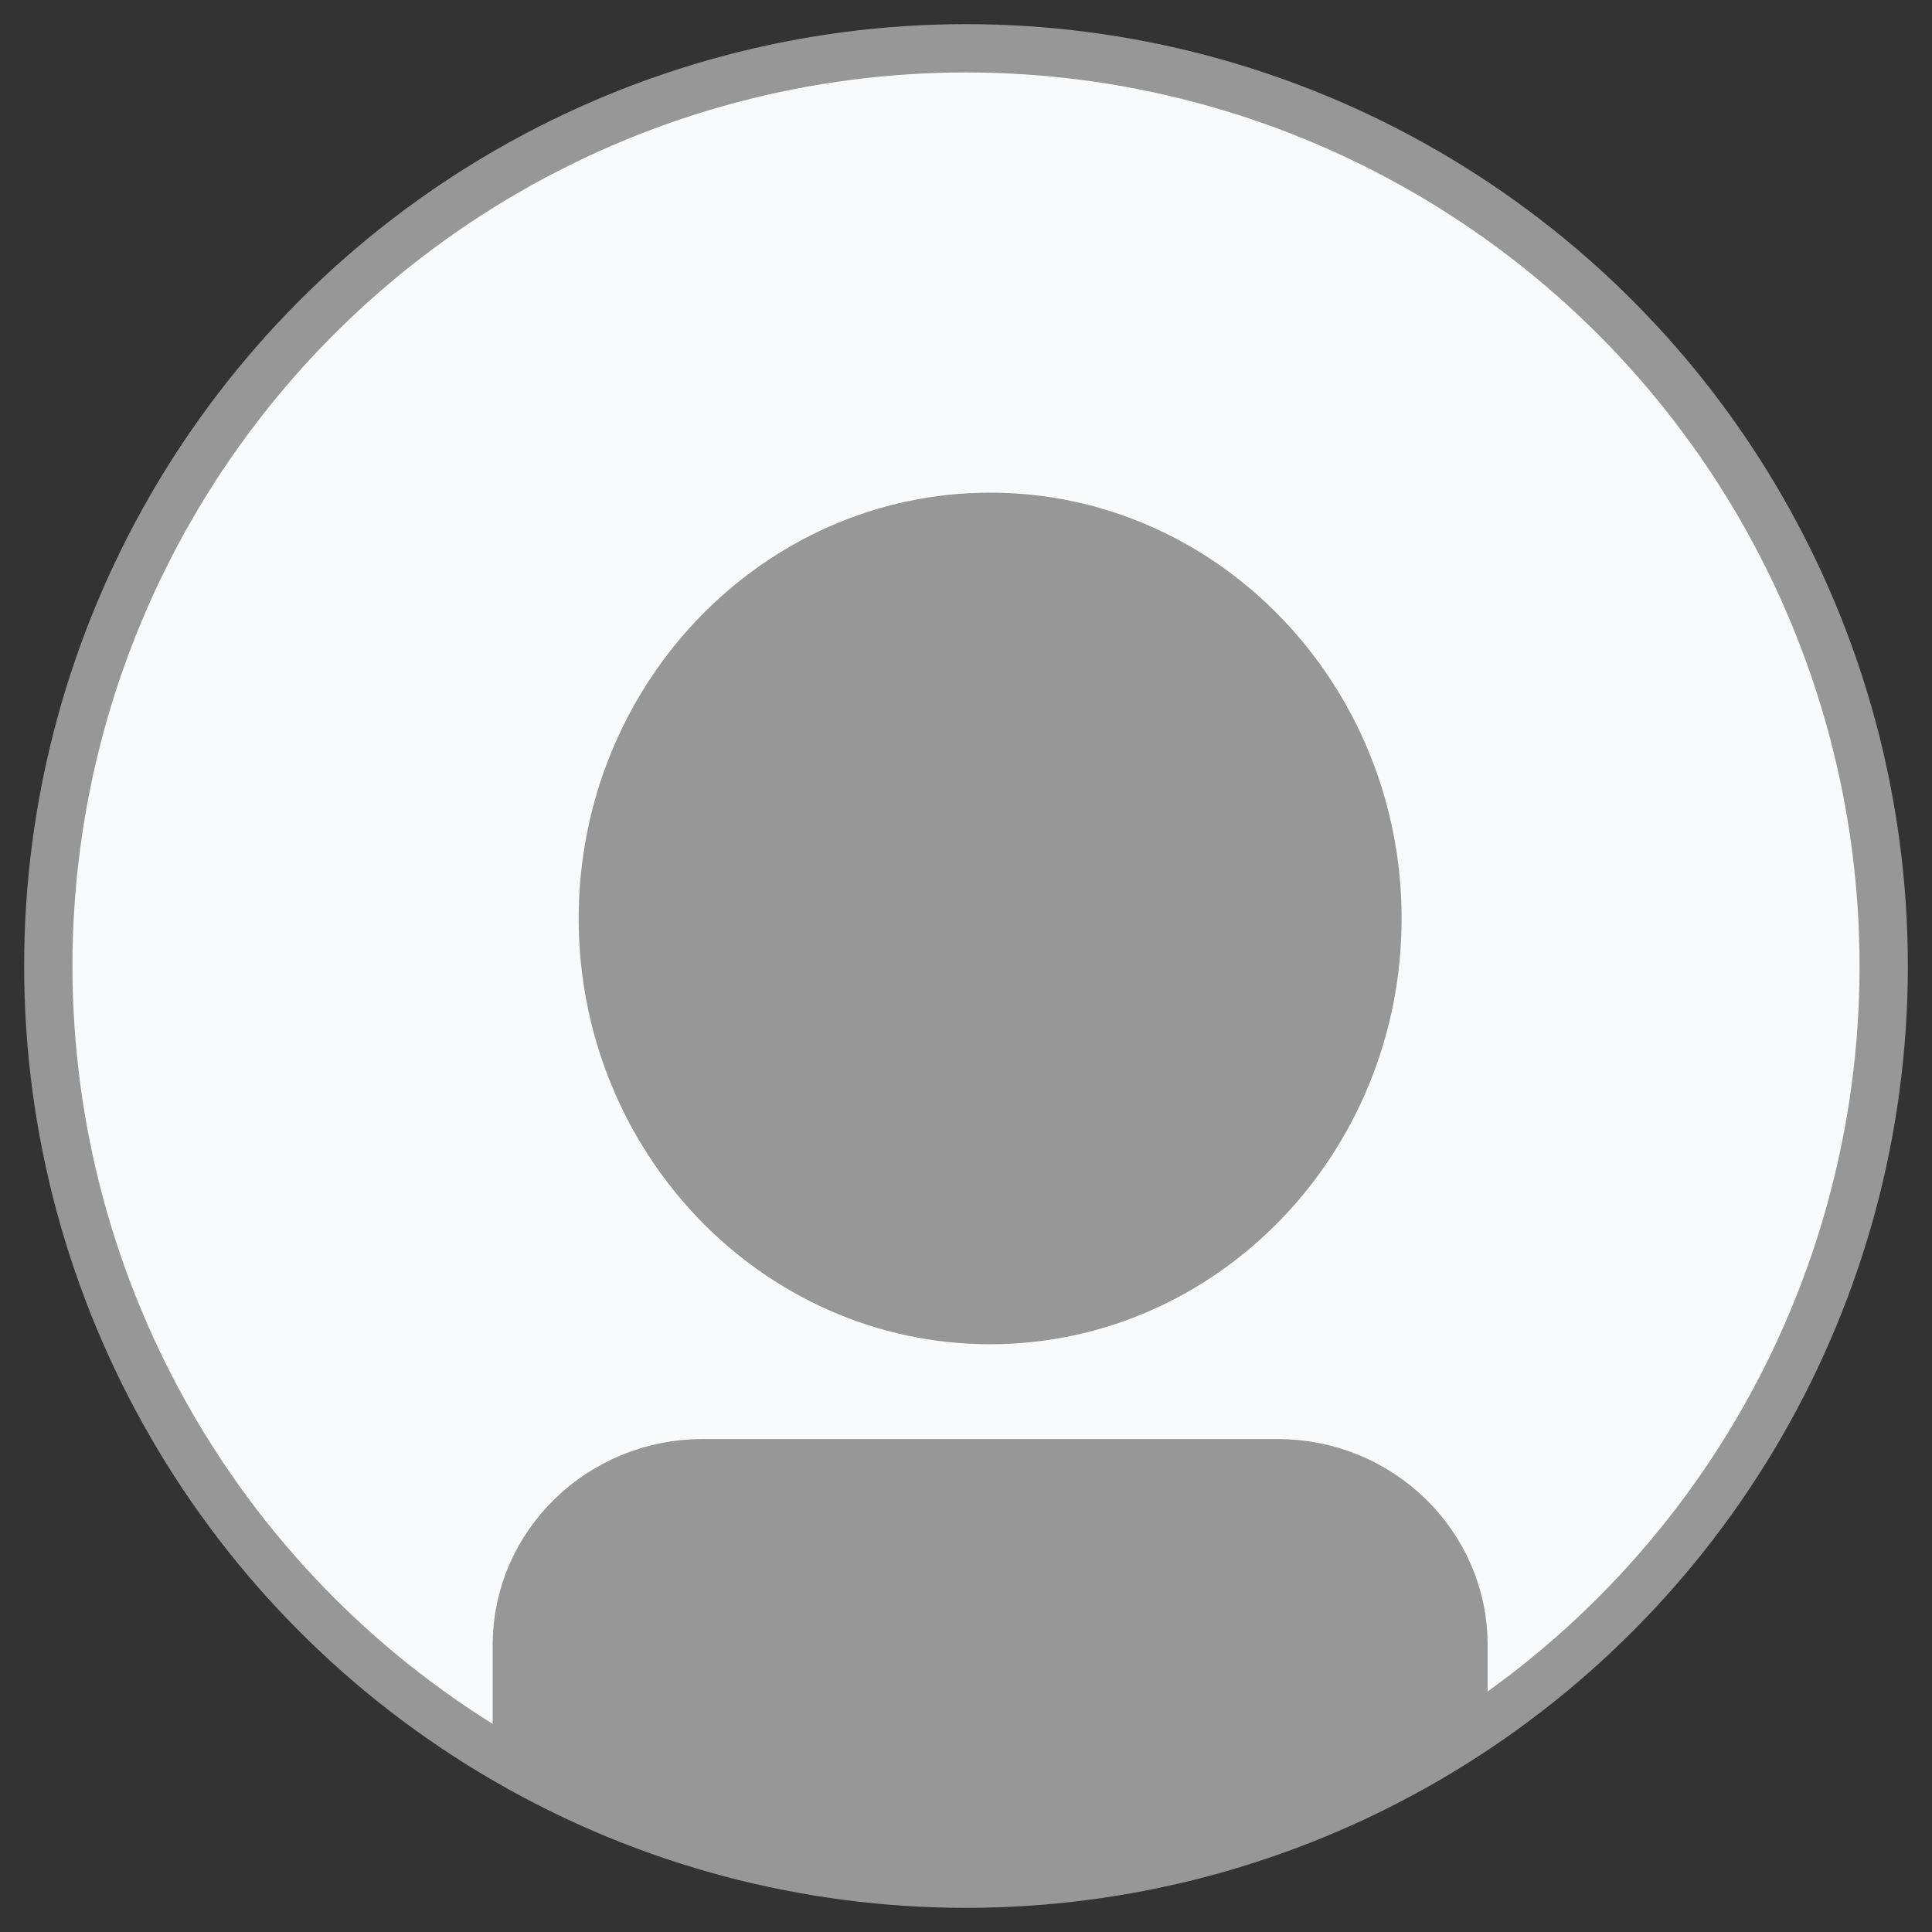 <svg width="40" height="40" viewBox="0 0 40 40" fill="none" xmlns="http://www.w3.org/2000/svg">
<rect x="0" y="0" width="40" height="40" fill="#333333" stroke="none"/>
<circle cx="20" cy="20" r="19" fill="#F8FAFB" stroke="#979797"/>
<path d="M21 39C17 39.4 12.667 37.5 11 36.5V34L11.5 32L13 30.5H26L28.5 31L30 33V36C28.667 36.833 25 38.6 21 39Z" fill="#979797"/>
<circle cx="20" cy="19" r="8" fill="#979797"/>
<path d="M30 35.938V34.058C30 32.148 28.409 30.594 26.453 30.594H14.547C12.591 30.594 11 32.148 11 34.058V36.5" stroke="#979797" stroke-width="1.6"/>
<path fill-rule="evenodd" clip-rule="evenodd" d="M12.781 19.016C12.781 14.596 16.244 11 20.5 11C24.756 11 28.219 14.596 28.219 19.016C28.219 23.436 24.756 27.031 20.5 27.031C16.244 27.031 12.781 23.436 12.781 19.016Z" stroke="#979797" stroke-width="1.6"/>
</svg>
